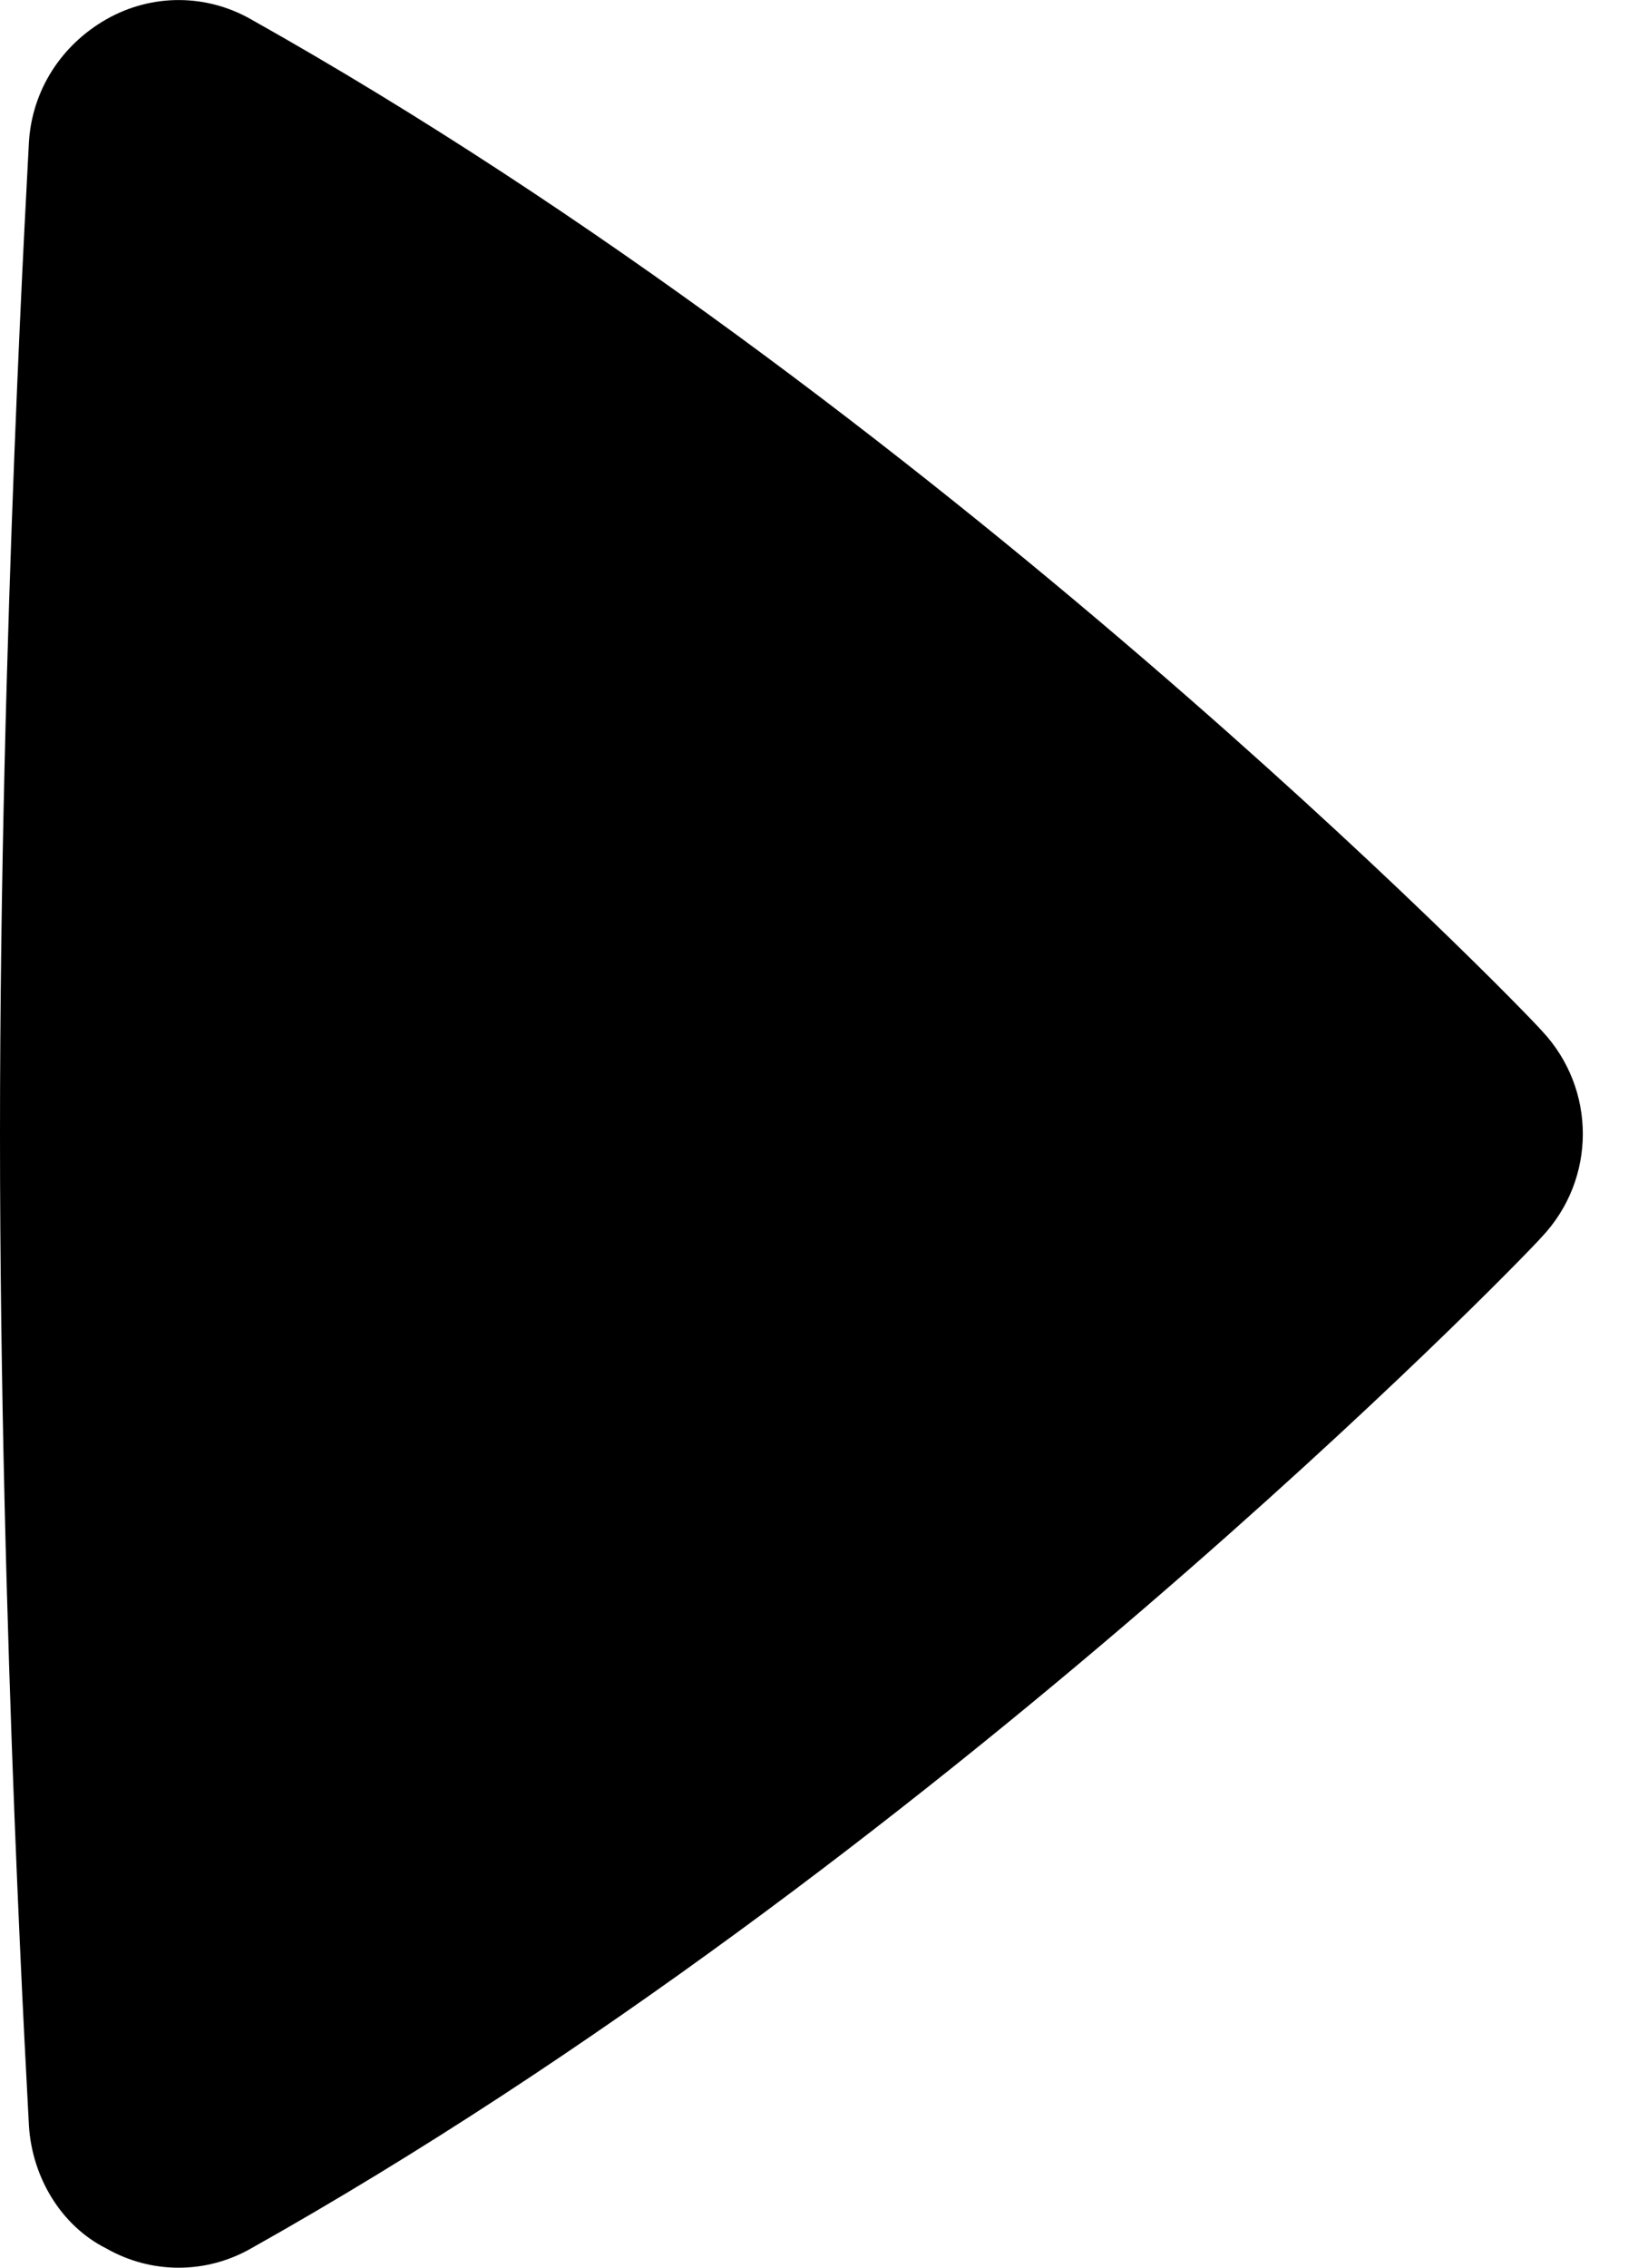 <?xml version="1.0" encoding="UTF-8" standalone="no"?>
<svg width="16px" height="22px" viewBox="0 0 16 22" version="1.1" xmlns="http://www.w3.org/2000/svg" xmlns:xlink="http://www.w3.org/1999/xlink" xmlns:sketch="http://www.bohemiancoding.com/sketch/ns">
    <!-- Generator: Sketch 3.3.2 (12043) - http://www.bohemiancoding.com/sketch -->
    <title>Artboard 1</title>
    <desc>Created with Sketch.</desc>
    <defs></defs>
    <path d="M2.438,21.813 C9.063,18.094 14.75,12.25 14.969,12 C15.5,11.438 15.5,10.563 14.969,10 C14.75,9.75 9.063,3.906 2.438,0.188 C2,-0.062 1.469,-0.062 1.031,0.188 C0.594,0.438 0.313,0.875 0.281,1.375 C0.281,1.438 -1.42108547e-14,6.125 -1.42108547e-14,11 C-1.42108547e-14,15.875 0.281,20.563 0.281,20.625 C0.313,21.125 0.594,21.594 1.031,21.813 C1.469,22.063 2,22.063 2.438,21.813 L2.438,21.813 Z" id="Shape" sketch:type="MSShapeGroup"></path>
</svg>